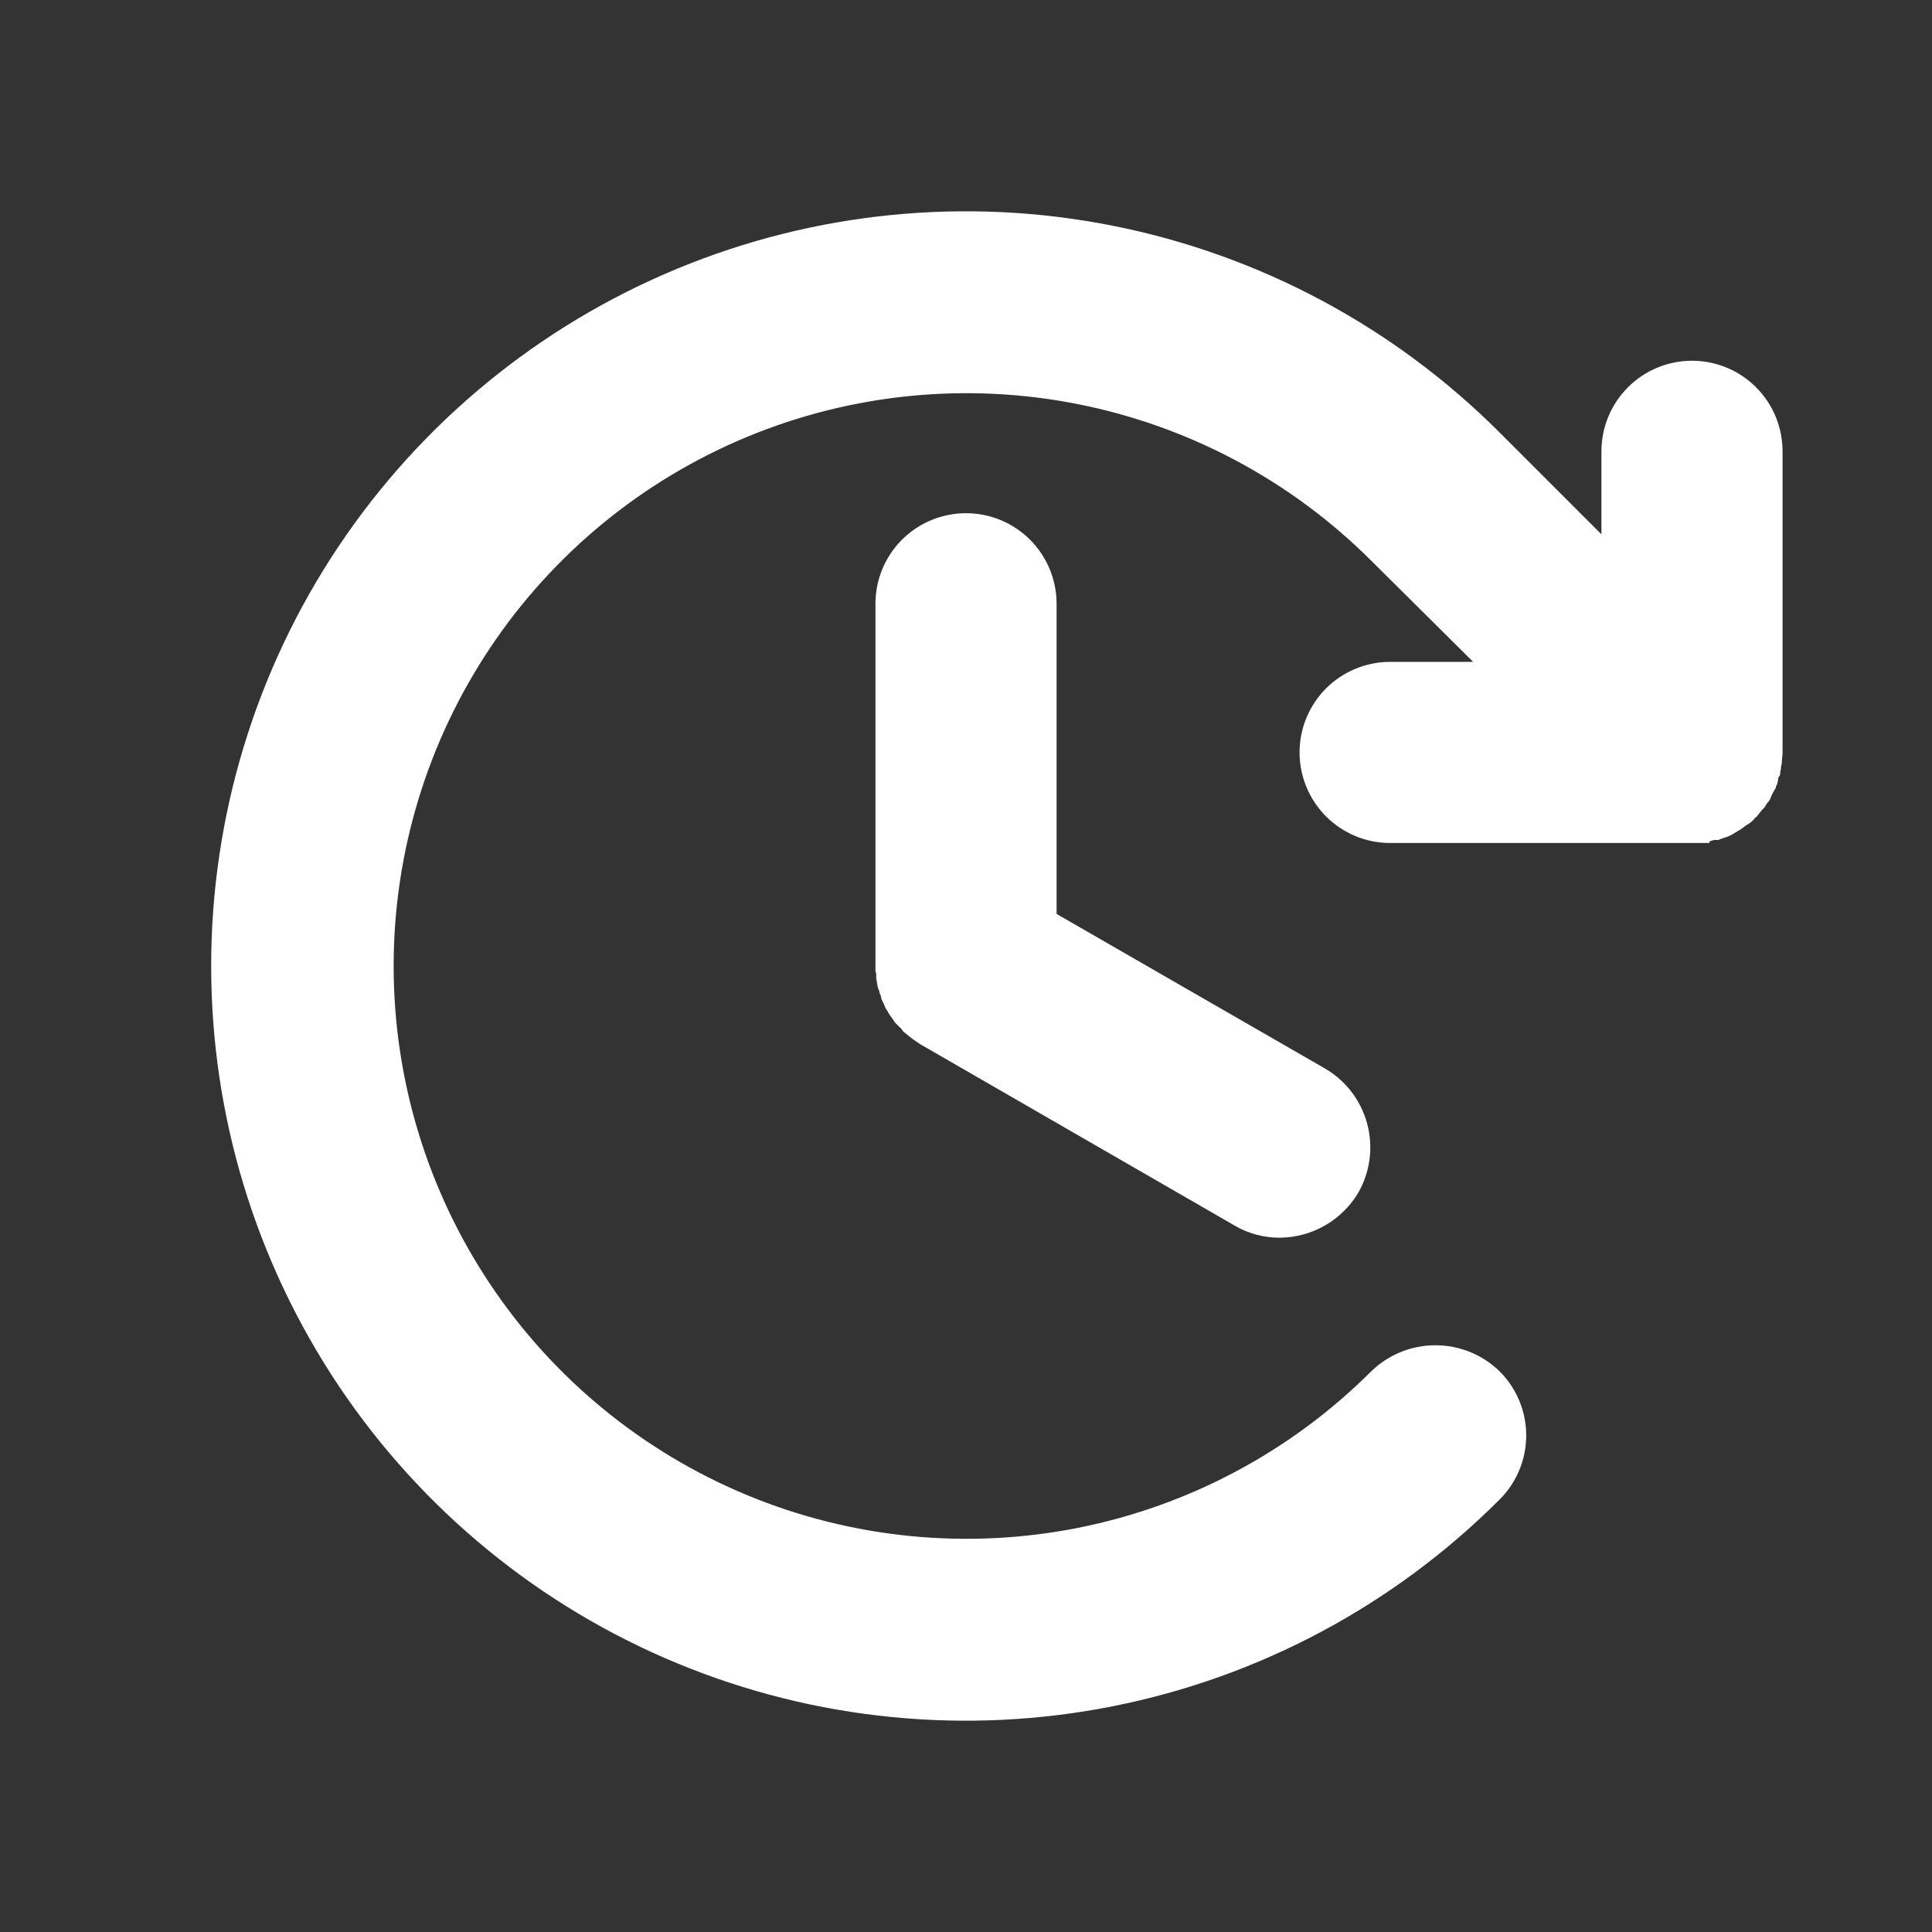 <svg width="60" height="60" viewBox="0 0 60 60" fill="none" xmlns="http://www.w3.org/2000/svg">
<rect x="0" y="0" width="60" height="60" fill="#333333" stroke="none"/>
<path d="M32.813 18.75V28.383L41.156 33.188C41.798 33.565 42.267 34.179 42.459 34.898C42.652 35.617 42.555 36.383 42.188 37.031C41.937 37.456 41.581 37.809 41.154 38.055C40.727 38.301 40.243 38.433 39.75 38.438C39.256 38.441 38.77 38.312 38.344 38.062L28.594 32.438L28.524 32.391L28.383 32.297L28.289 32.227L28.172 32.133L28.055 32.039L27.985 31.945L27.867 31.828L27.797 31.758L27.703 31.617L27.633 31.523L27.563 31.406L27.492 31.289L27.445 31.172L27.375 31.031C27.375 30.984 27.352 30.961 27.352 30.914C27.326 30.871 27.309 30.823 27.305 30.773L27.258 30.656C27.258 30.609 27.235 30.562 27.235 30.516C27.235 30.469 27.211 30.422 27.211 30.375V30.234C27.19 30.182 27.182 30.126 27.188 30.07V18.75C27.188 18.004 27.484 17.289 28.011 16.761C28.539 16.234 29.254 15.938 30 15.938C30.746 15.938 31.461 16.234 31.989 16.761C32.516 17.289 32.813 18.004 32.813 18.75ZM53.086 26.133L53.227 26.086H53.367L53.484 26.039L53.625 25.992L53.742 25.945L53.859 25.875L53.977 25.805L54.094 25.734L54.211 25.641L54.328 25.57C54.402 25.52 54.466 25.457 54.516 25.383H54.539L54.703 25.172L54.797 25.078L54.867 24.961L54.961 24.844L55.008 24.727L55.078 24.586L55.149 24.469C55.15 24.425 55.167 24.384 55.195 24.352C55.195 24.305 55.219 24.258 55.219 24.211C55.219 24.164 55.242 24.117 55.266 24.094C55.289 24.07 55.289 24 55.289 23.953C55.307 23.9 55.315 23.845 55.313 23.789C55.332 23.753 55.34 23.712 55.336 23.672C55.336 23.578 55.359 23.484 55.359 23.391V14.016C55.359 13.27 55.063 12.554 54.536 12.027C54.008 11.499 53.293 11.203 52.547 11.203C51.801 11.203 51.086 11.499 50.558 12.027C50.031 12.554 49.734 13.27 49.734 14.016V16.594L46.57 13.43C43.293 10.151 39.117 7.918 34.57 7.013C30.023 6.108 25.311 6.572 21.028 8.346C16.745 10.12 13.084 13.124 10.508 16.978C7.932 20.832 6.558 25.364 6.558 30C6.558 34.636 7.932 39.167 10.508 43.022C13.084 46.876 16.745 49.88 21.028 51.654C25.311 53.428 30.023 53.892 34.57 52.987C39.117 52.082 43.293 49.849 46.57 46.57C46.833 46.309 47.041 45.999 47.183 45.657C47.325 45.315 47.398 44.948 47.398 44.578C47.398 44.208 47.325 43.841 47.183 43.5C47.041 43.158 46.833 42.847 46.57 42.586C46.037 42.068 45.322 41.778 44.578 41.778C43.834 41.778 43.12 42.068 42.586 42.586C40.097 45.072 36.928 46.764 33.477 47.449C30.027 48.133 26.451 47.78 23.202 46.433C19.953 45.086 17.176 42.806 15.222 39.881C13.268 36.956 12.225 33.517 12.225 30C12.225 26.483 13.268 23.044 15.222 20.119C17.176 17.194 19.953 14.914 23.202 13.567C26.451 12.22 30.027 11.867 33.477 12.551C36.928 13.236 40.097 14.928 42.586 17.414L45.75 20.555H43.172C42.426 20.555 41.711 20.851 41.183 21.378C40.656 21.906 40.359 22.621 40.359 23.367C40.359 24.113 40.656 24.828 41.183 25.356C41.711 25.883 42.426 26.18 43.172 26.18H53.086V26.133Z" fill="white"/>
</svg>
